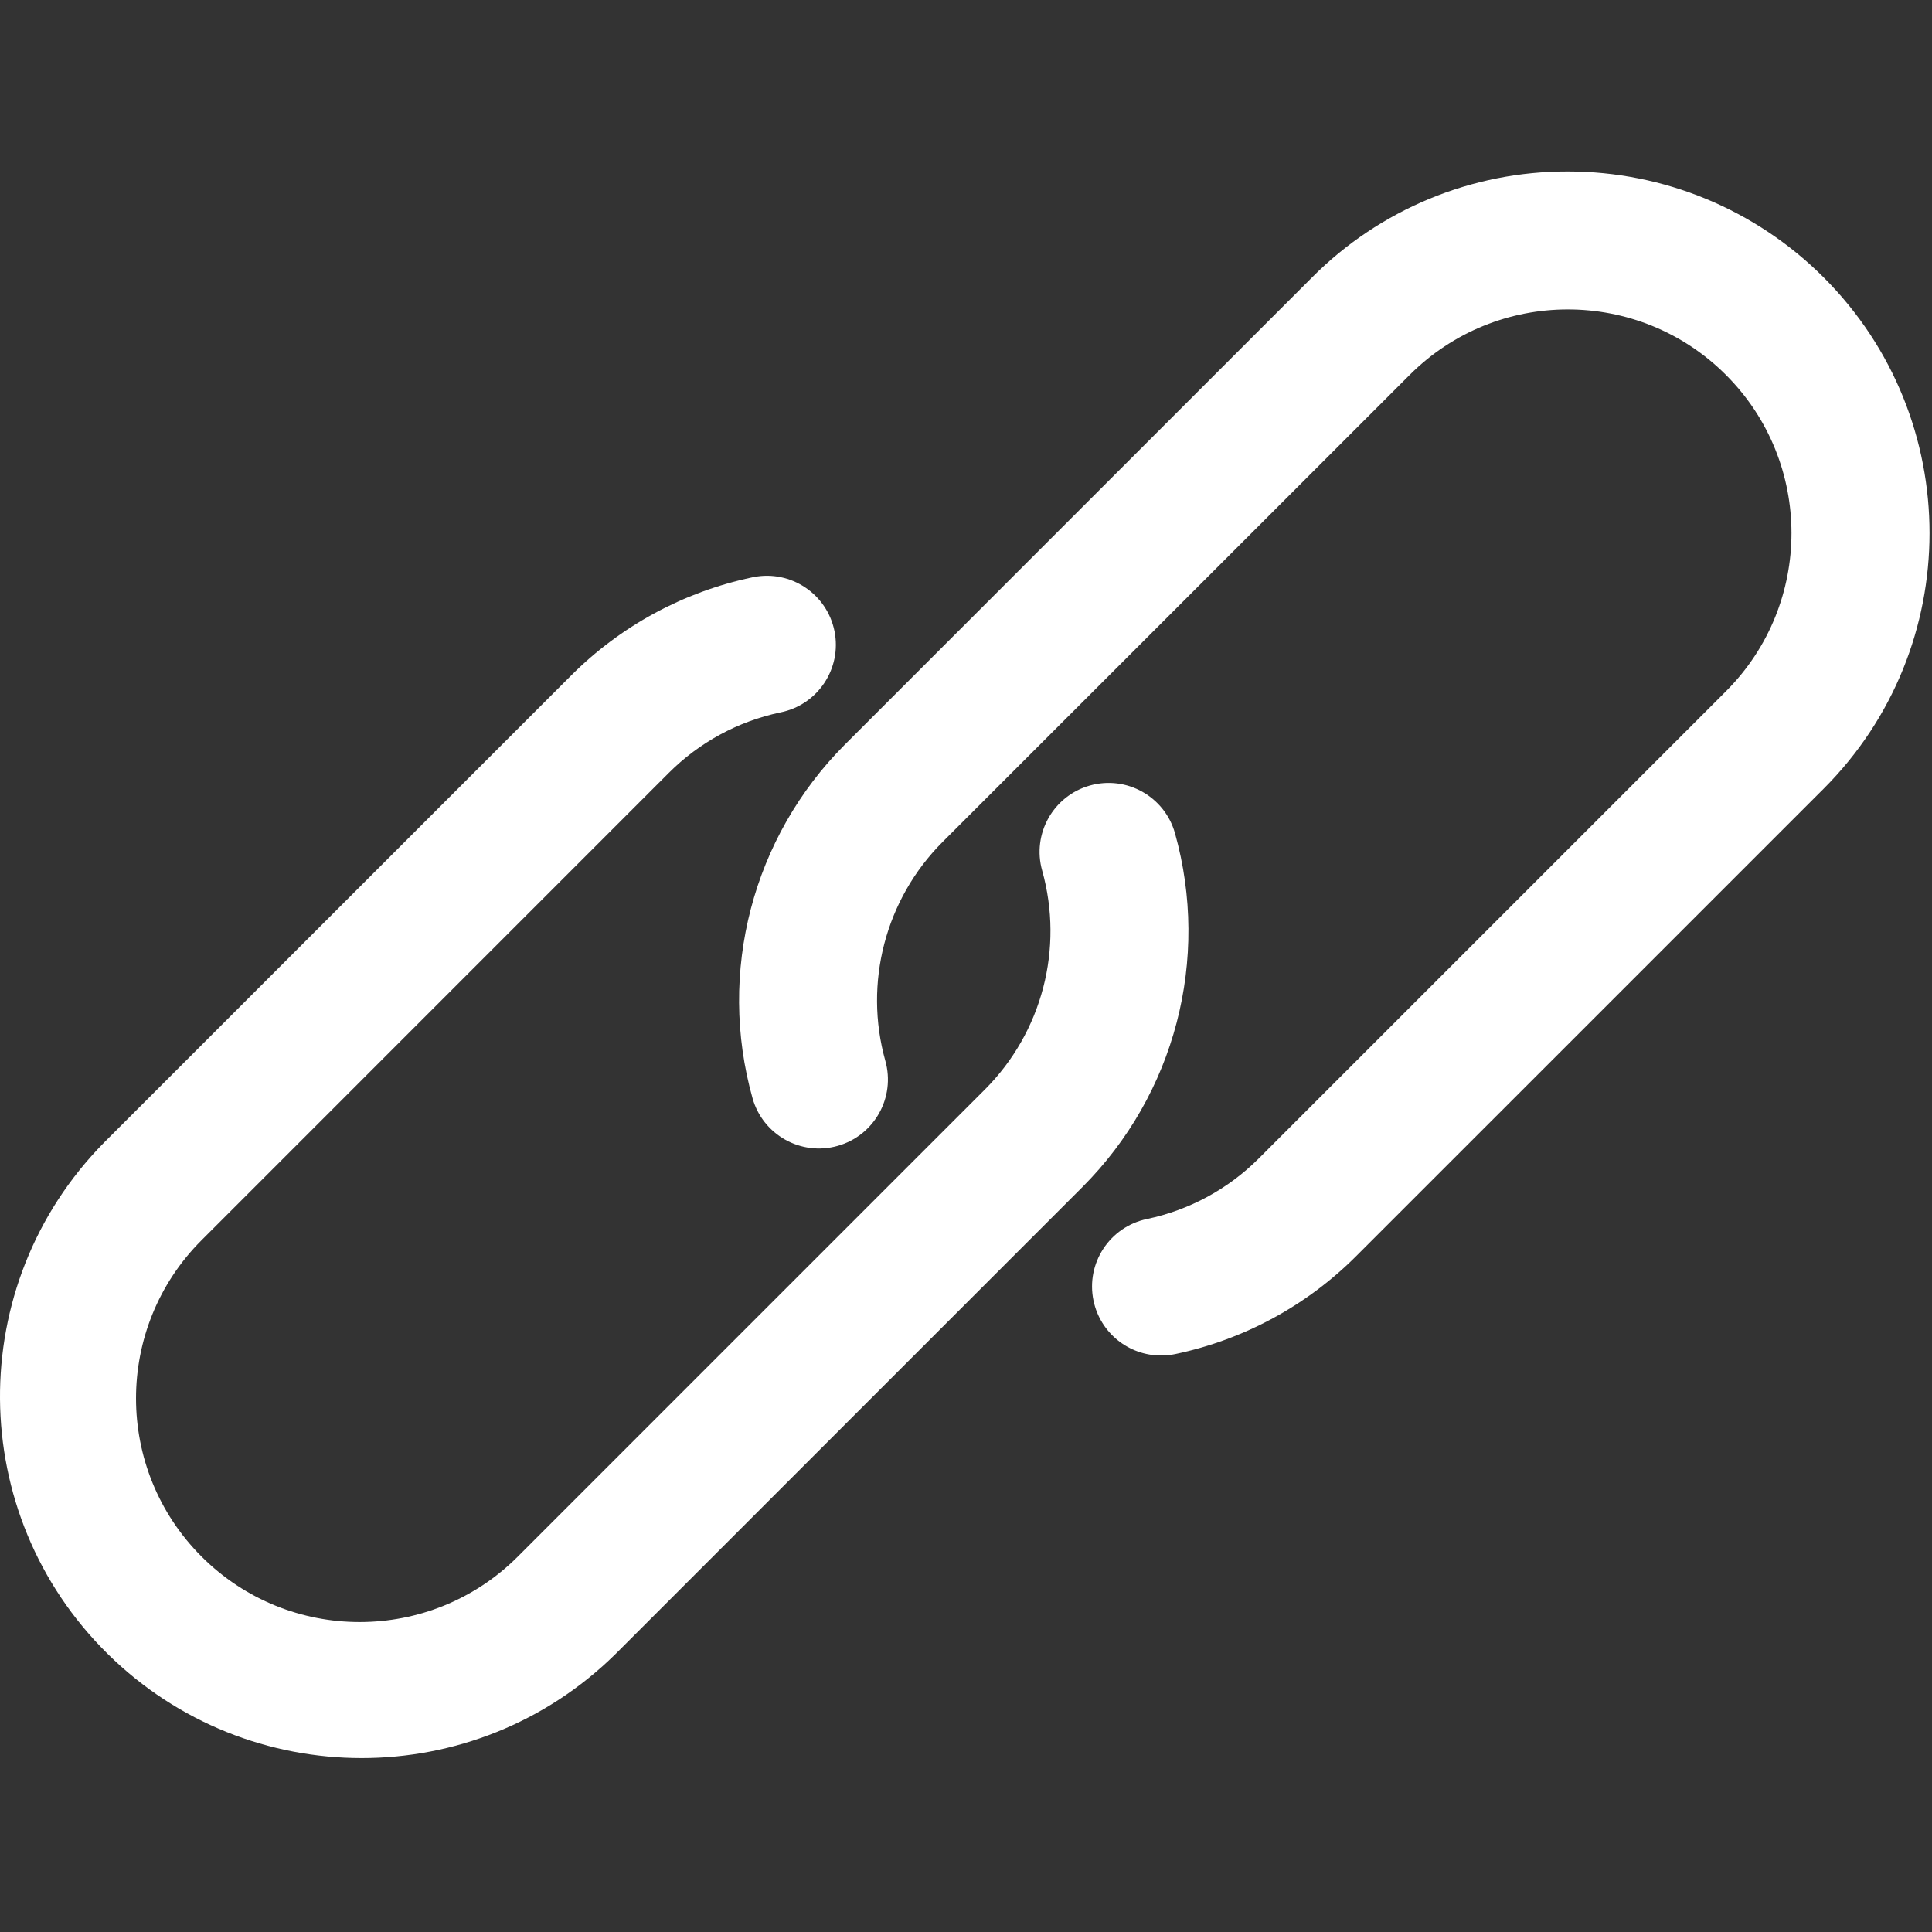 <svg width="478" height="478" viewBox="0 0 478 478" fill="none" xmlns="http://www.w3.org/2000/svg">
<rect x="0" y="0" width="478" height="478" fill="#333333" stroke="none"/>
<g clip-path="url(#clip0)">
<path d="M451.209 68.647C434.422 51.848 411.645 42.413 387.897 42.421C364.158 42.365 341.381 51.797 324.631 68.618L209.056 184.194C186.189 207.097 177.447 240.55 186.187 271.712C188.746 280.784 198.175 286.064 207.247 283.505C216.319 280.946 221.599 271.517 219.04 262.445C213.652 243.174 219.058 222.495 233.188 208.327L348.763 92.768C370.371 71.155 405.409 71.151 427.022 92.76C448.635 114.368 448.639 149.406 427.031 171.019L311.456 286.594C303.882 294.178 294.263 299.391 283.774 301.596C274.546 303.517 268.623 312.555 270.544 321.783C272.196 329.718 279.201 335.396 287.306 335.371C288.499 335.372 289.689 335.246 290.856 334.996C307.807 331.421 323.35 322.989 335.588 310.727L451.164 195.169C486.114 160.243 486.134 103.598 451.209 68.647Z" fill="white"/>
<path d="M290.702 206.142C288.143 197.07 278.714 191.79 269.642 194.349C260.57 196.908 255.29 206.337 257.849 215.409C263.237 234.68 257.831 255.359 243.701 269.527L128.125 385.103C106.517 406.716 71.479 406.72 49.866 385.111C28.253 363.503 28.249 328.465 49.857 306.852L165.433 191.259C172.995 183.677 182.603 178.464 193.081 176.257C202.324 174.408 208.318 165.417 206.469 156.175C204.62 146.933 195.629 140.938 186.387 142.787C186.274 142.81 186.162 142.833 186.05 142.858C169.096 146.437 153.548 154.869 141.301 167.127L25.725 282.703C-8.951 317.914 -8.517 374.568 26.694 409.244C61.521 443.541 117.425 443.545 152.257 409.252L267.832 293.659C290.7 270.756 299.442 237.303 290.702 206.142Z" fill="white"/>
</g>
<defs>
<clipPath id="clip0">
<rect width="477.389" height="477.389" fill="white"/>
</clipPath>
</defs>
</svg>
